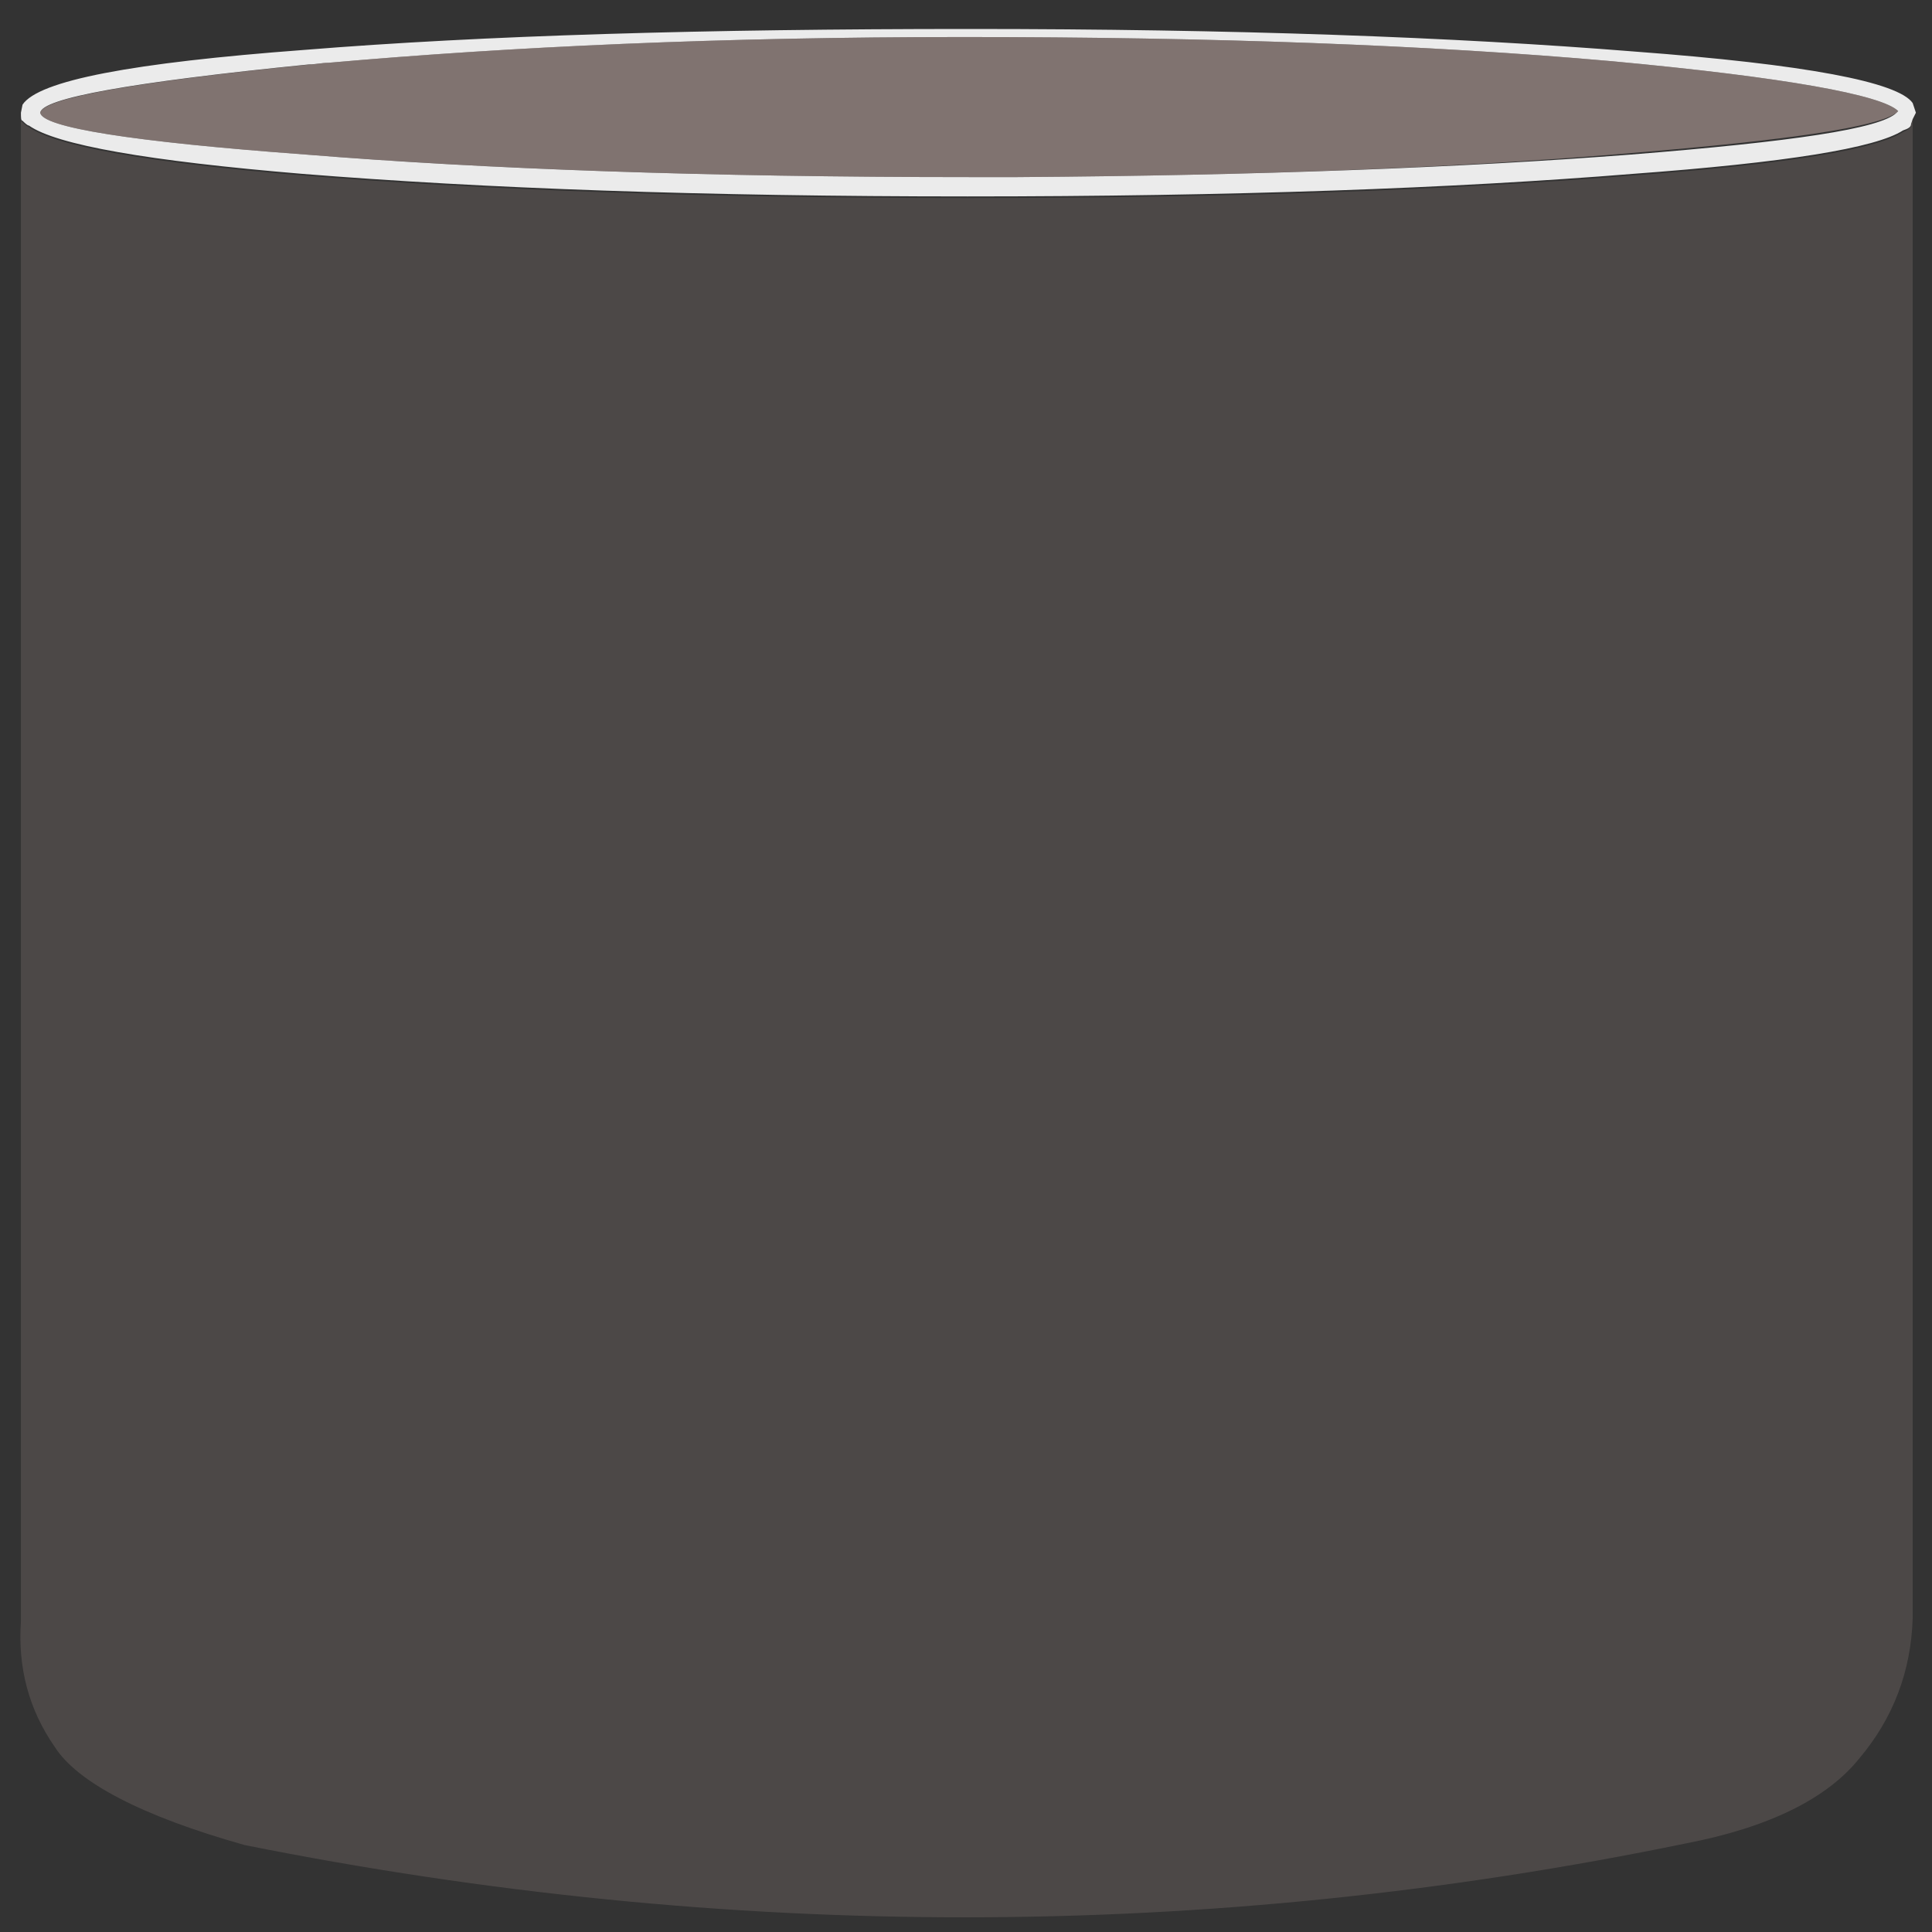 <?xml version="1.0" encoding="utf-8"?>
<!-- Generator: Adobe Illustrator 16.0.0, SVG Export Plug-In . SVG Version: 6.00 Build 0)  -->
<!DOCTYPE svg PUBLIC "-//W3C//DTD SVG 1.1//EN" "http://www.w3.org/Graphics/SVG/1.1/DTD/svg11.dtd">
<svg version="1.1" id="Layer_1" xmlns="http://www.w3.org/2000/svg" xmlns:xlink="http://www.w3.org/1999/xlink" x="0px" y="0px"
	 width="120px" height="120px" viewBox="0 0 120 120" enable-background="new 0 0 120 120" xml:space="preserve">
<rect x="0" y="0" width="120" height="120" fill="#333333" stroke="none"/>
<path fill="none" d="M60.2,11c-16.3,0-30-0.5-41.2-1.4C30.1,10.5,43.9,11,60.2,11z"/>
<path fill="none" d="M19.3,4c0.3,0,0.7-0.1,1.1-0.1C20,3.9,19.6,4,19.3,4C8.2,5.1,2.6,6.1,2.5,7C2.7,6.1,8.3,5.1,19.3,4z"/>
<path fill="none" d="M63.2,11c15-0.1,27.7-0.6,38.1-1.4c10-0.8,15.5-1.6,16.5-2.6l0,0c-1.2,1-6.7,1.7-16.399,2.5
	C90.9,10.4,78.2,10.9,63.2,11z"/>
<g opacity="0.902">
	<path fill="#FFFFFF" d="M118.8,6.4c-0.899-1.3-6.6-2.4-17.3-3.2C90.3,2.3,76.6,1.8,60.2,1.8C43.8,1.8,30,2.2,18.9,3.1
		C8.2,3.9,2.4,5,1.4,6.5L1.3,7c0,0.3,0,0.5,0.1,0.5c0.1,0.1,0.3,0.3,0.4,0.3c1.7,1.2,7.4,2.2,17,3c11.2,0.9,24.9,1.4,41.3,1.4
		s30.2-0.5,41.3-1.4c9.5-0.7,15.1-1.6,16.8-2.7c0.3-0.1,0.5-0.2,0.5-0.4l0.1-0.3L119,7L118.8,6.4z M117.8,7c-1,1-6.5,1.8-16.5,2.6
		C90.9,10.4,78.2,10.9,63.2,11c-1,0-2,0-3,0C43.9,11,30.1,10.5,19,9.6C8.1,8.8,2.6,7.9,2.5,7c0.1-0.9,5.7-1.9,16.7-3
		c0.4,0,0.8-0.1,1.2-0.1c11.3-1,24.4-1.6,39.4-1.6c15.601,0,29,0.5,40.3,1.5C110.9,4.8,116.9,5.9,117.9,6.9L117.8,7L117.8,7z"/>
</g>
<path opacity="0.15" fill="#DFC1BC" enable-background="new    " d="M118.2,8.2c-1.7,1.1-7.3,2-16.8,2.7
	c-11.2,0.9-24.9,1.4-41.3,1.4S30,11.8,18.8,10.9c-9.6-0.8-15.3-1.8-17-3C1.6,7.8,1.5,7.7,1.3,7.5v93.2c-0.2,2.899,0.5,5.5,2.1,7.8
	c1.4,2.2,5.4,4.3,11.8,6.1c30,6,59.899,6,89.5-0.1c5.2-1,8.8-2.8,10.8-5.3c2.1-2.5,3.2-5.4,3.3-8.7V7.4l-0.1,0.4
	C118.7,7.9,118.5,8.1,118.2,8.2z"/>
<path opacity="0.45" fill="#DFC1BC" enable-background="new    " d="M100.1,3.8C88.8,2.8,75.4,2.3,59.8,2.3c-15,0-28.2,0.6-39.4,1.6
	C20,3.9,19.6,4,19.3,4C8.3,5.1,2.7,6.1,2.5,7C2.6,7.9,8.1,8.8,19,9.6C30.2,10.5,43.9,11,60.2,11c1,0,2,0,3,0
	c15-0.1,27.7-0.6,38.2-1.5C111.1,8.7,116.6,7.9,117.8,7l0.101-0.1C116.9,5.9,110.9,4.8,100.1,3.8z"/>
</svg>
